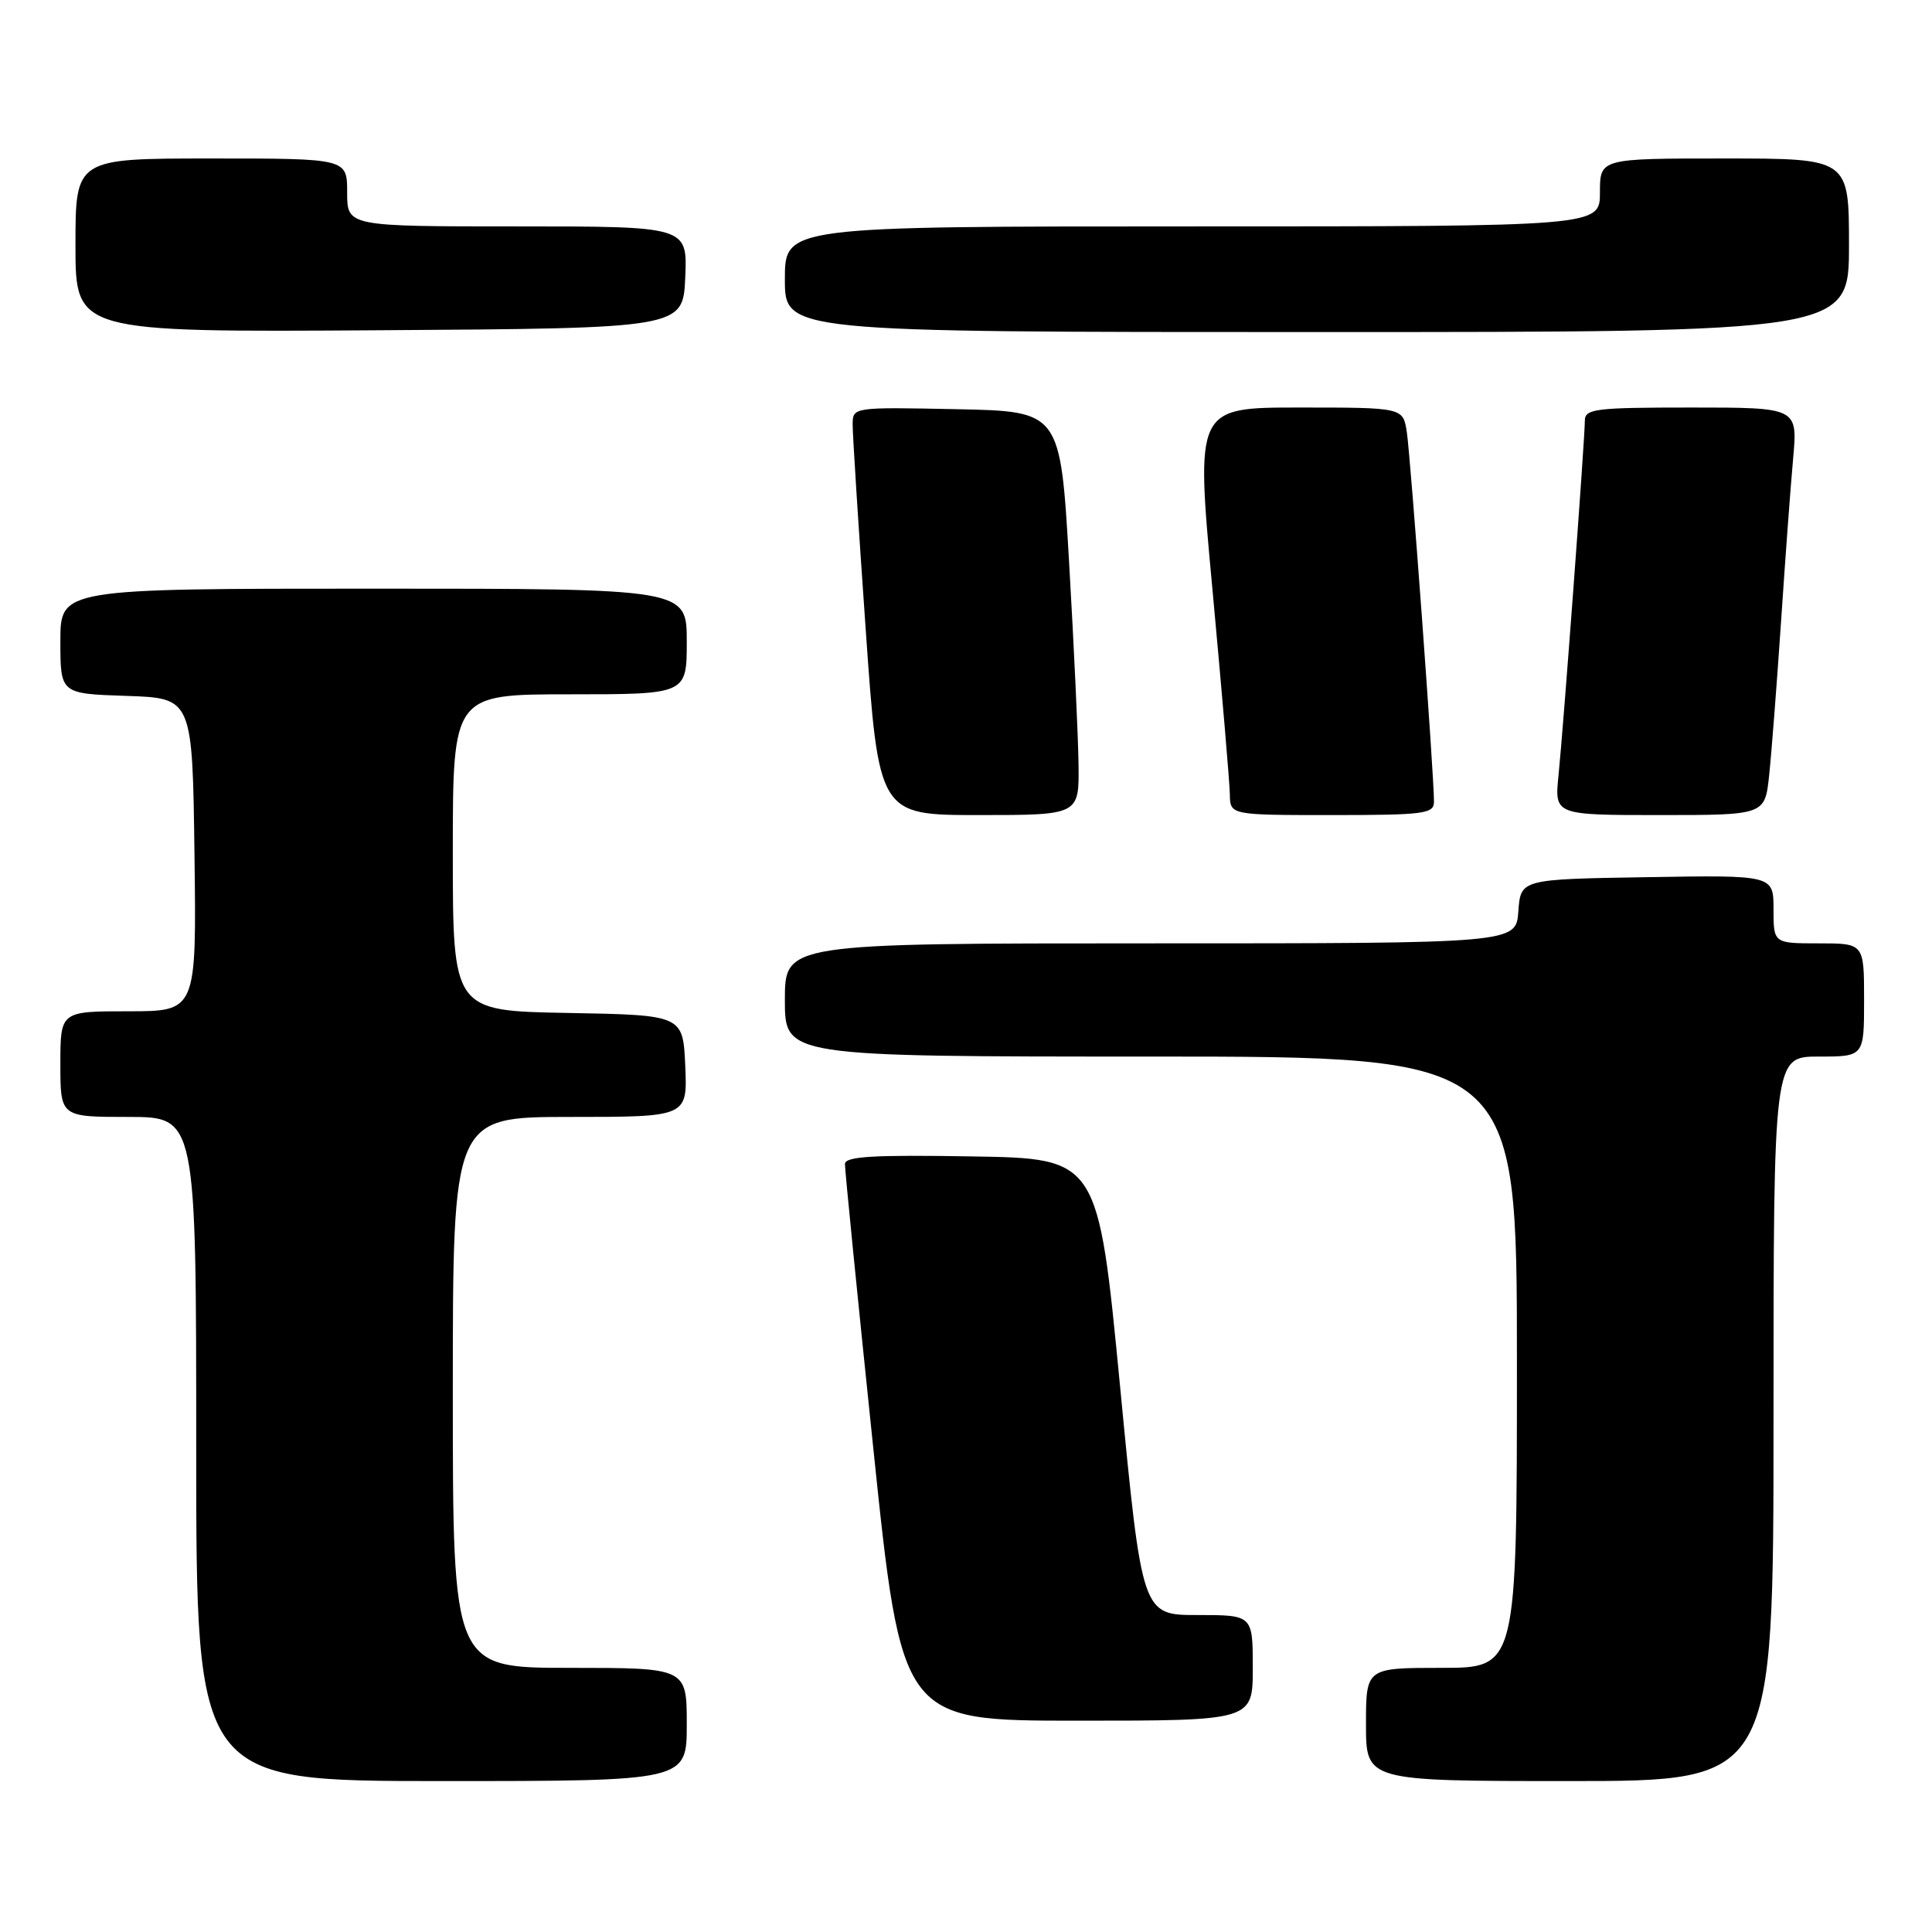 <?xml version="1.0" encoding="UTF-8" standalone="no"?>
<!DOCTYPE svg PUBLIC "-//W3C//DTD SVG 1.1//EN" "http://www.w3.org/Graphics/SVG/1.1/DTD/svg11.dtd" >
<svg xmlns="http://www.w3.org/2000/svg" xmlns:xlink="http://www.w3.org/1999/xlink" version="1.1" viewBox="0 0 256 256">
 <g >
 <path fill="currentColor"
d=" M 91.00 228.50 C 91.00 221.00 91.00 221.00 75.50 221.00 C 60.00 221.00 60.00 221.00 60.00 184.50 C 60.00 148.00 60.00 148.00 75.55 148.00 C 91.09 148.00 91.09 148.00 90.80 141.25 C 90.50 134.50 90.50 134.50 75.25 134.22 C 60.00 133.95 60.00 133.95 60.00 112.97 C 60.00 92.00 60.00 92.00 75.50 92.00 C 91.00 92.00 91.00 92.00 91.00 85.00 C 91.00 78.00 91.00 78.00 49.50 78.00 C 8.00 78.00 8.00 78.00 8.00 84.96 C 8.00 91.92 8.00 91.92 16.75 92.21 C 25.50 92.50 25.50 92.50 25.77 113.25 C 26.04 134.00 26.04 134.00 17.02 134.00 C 8.00 134.00 8.00 134.00 8.00 141.00 C 8.00 148.00 8.00 148.00 17.00 148.00 C 26.00 148.00 26.00 148.00 26.00 192.00 C 26.00 236.00 26.00 236.00 58.50 236.00 C 91.00 236.00 91.00 236.00 91.00 228.50 Z  M 235.00 188.00 C 235.00 140.00 235.00 140.00 241.00 140.00 C 247.00 140.00 247.00 140.00 247.00 132.50 C 247.00 125.00 247.00 125.00 241.00 125.00 C 235.00 125.00 235.00 125.00 235.00 120.48 C 235.00 115.95 235.00 115.95 218.25 116.23 C 201.50 116.50 201.50 116.50 201.19 120.75 C 200.89 125.00 200.89 125.00 152.44 125.00 C 104.00 125.00 104.00 125.00 104.00 132.50 C 104.00 140.00 104.00 140.00 152.50 140.00 C 201.00 140.00 201.00 140.00 201.00 180.50 C 201.00 221.00 201.00 221.00 191.00 221.00 C 181.00 221.00 181.00 221.00 181.00 228.50 C 181.00 236.00 181.00 236.00 208.00 236.00 C 235.00 236.00 235.00 236.00 235.00 188.00 Z  M 166.00 221.00 C 166.00 214.00 166.00 214.00 158.67 214.00 C 151.33 214.00 151.33 214.00 148.42 183.75 C 145.50 153.50 145.50 153.50 128.75 153.23 C 115.72 153.01 111.99 153.23 111.96 154.23 C 111.94 154.93 113.62 171.81 115.70 191.75 C 119.47 228.00 119.47 228.00 142.74 228.00 C 166.00 228.00 166.00 228.00 166.00 221.00 Z  M 142.91 101.25 C 142.86 97.54 142.30 85.50 141.66 74.50 C 140.50 54.50 140.50 54.50 126.75 54.22 C 113.03 53.94 113.00 53.95 112.98 56.22 C 112.97 57.47 113.74 69.64 114.70 83.25 C 116.43 108.00 116.43 108.00 129.72 108.00 C 143.00 108.00 143.00 108.00 142.91 101.25 Z  M 190.01 106.25 C 190.03 102.90 186.91 60.48 186.41 57.25 C 185.91 54.00 185.91 54.00 172.16 54.00 C 158.41 54.00 158.41 54.00 160.67 78.25 C 161.90 91.59 162.94 103.74 162.96 105.25 C 163.00 108.00 163.00 108.00 176.50 108.00 C 188.69 108.00 190.00 107.83 190.01 106.25 Z  M 234.42 102.75 C 234.73 99.86 235.43 90.75 235.99 82.50 C 236.54 74.25 237.26 64.46 237.60 60.75 C 238.20 54.00 238.20 54.00 224.10 54.00 C 211.34 54.00 210.00 54.17 210.00 55.75 C 210.00 58.16 207.17 96.28 206.51 102.75 C 205.98 108.00 205.98 108.00 219.92 108.00 C 233.86 108.00 233.86 108.00 234.42 102.75 Z  M 90.80 36.75 C 91.09 30.00 91.09 30.00 68.55 30.00 C 46.00 30.00 46.00 30.00 46.00 25.50 C 46.00 21.00 46.00 21.00 28.00 21.00 C 10.00 21.00 10.00 21.00 10.00 32.51 C 10.00 44.02 10.00 44.02 50.25 43.76 C 90.50 43.50 90.50 43.50 90.80 36.75 Z  M 245.00 32.50 C 245.00 21.00 245.00 21.00 228.50 21.00 C 212.00 21.00 212.00 21.00 212.00 25.50 C 212.00 30.00 212.00 30.00 158.00 30.00 C 104.00 30.00 104.00 30.00 104.00 37.00 C 104.00 44.00 104.00 44.00 174.50 44.00 C 245.00 44.00 245.00 44.00 245.00 32.50 Z "/>
</g>
</svg>